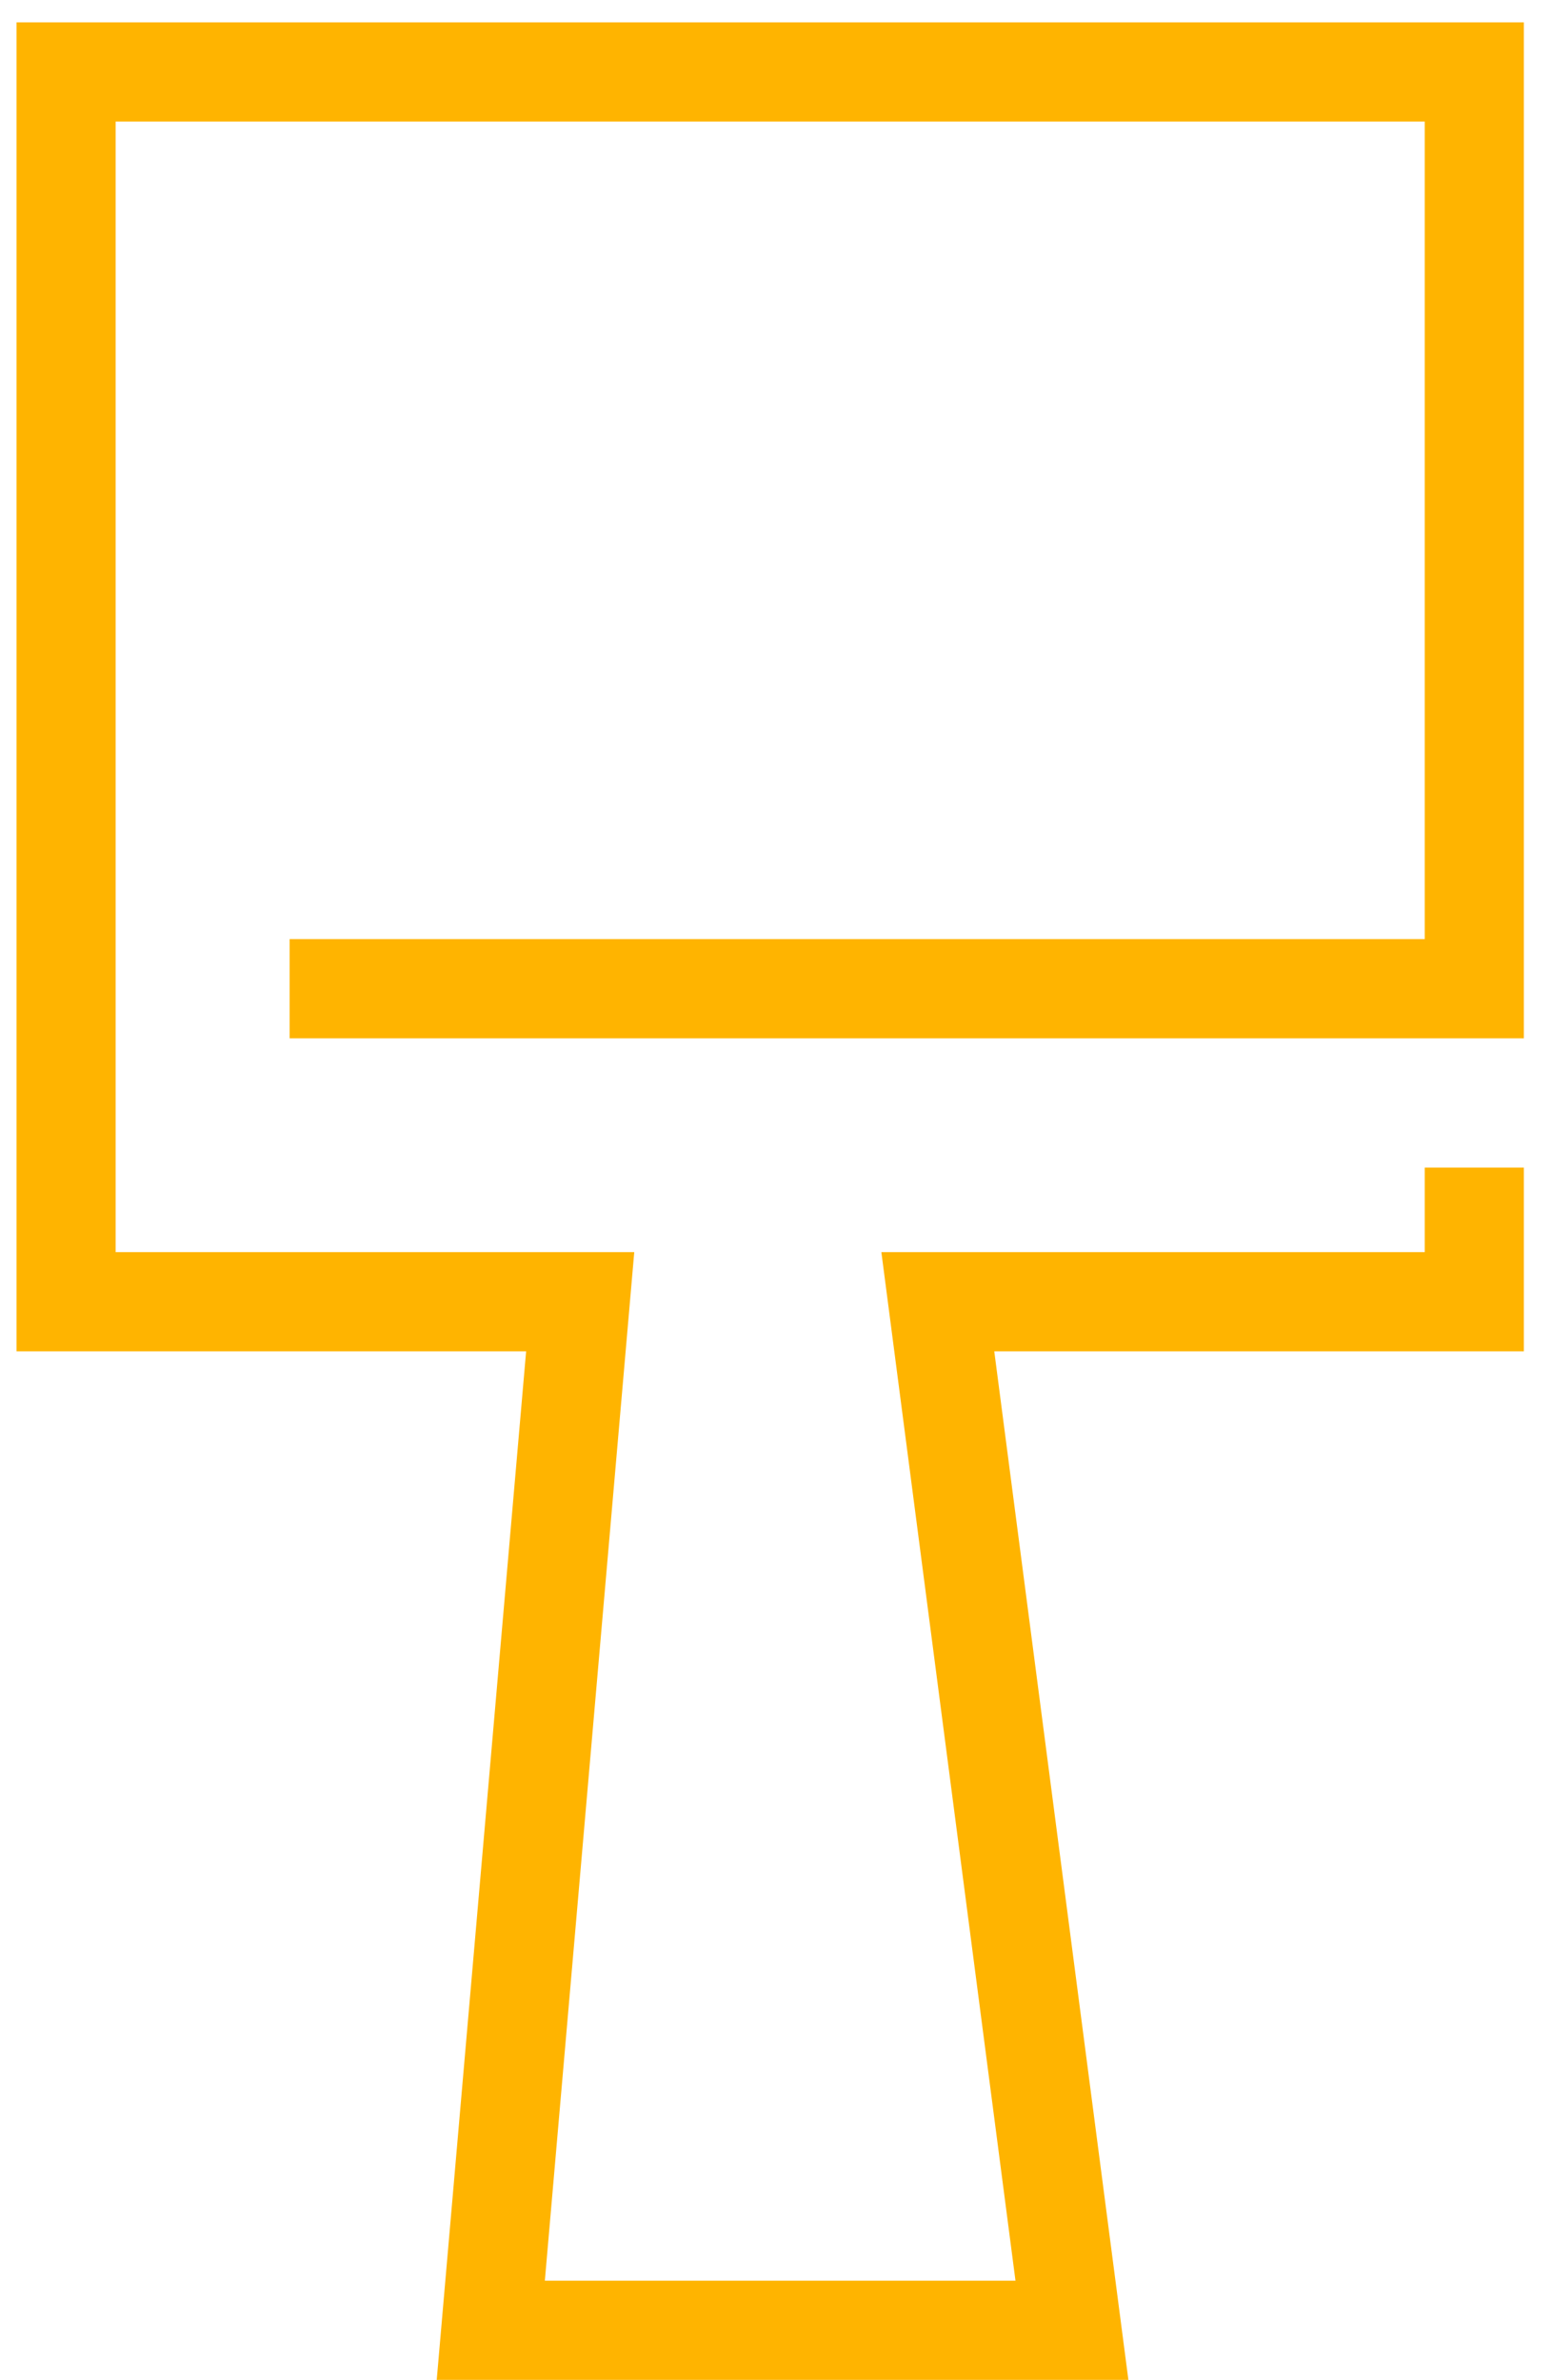 <svg width="47" height="72" viewBox="0 0 47 72" fill="none" xmlns="http://www.w3.org/2000/svg">
<path d="M8.765 29.912H44.618V2.177H2V39.382H17.559L14.853 70.5H32.441L28.382 39.382H44.618V35.324" stroke="#FFB400" stroke-width="3"/>
</svg>
